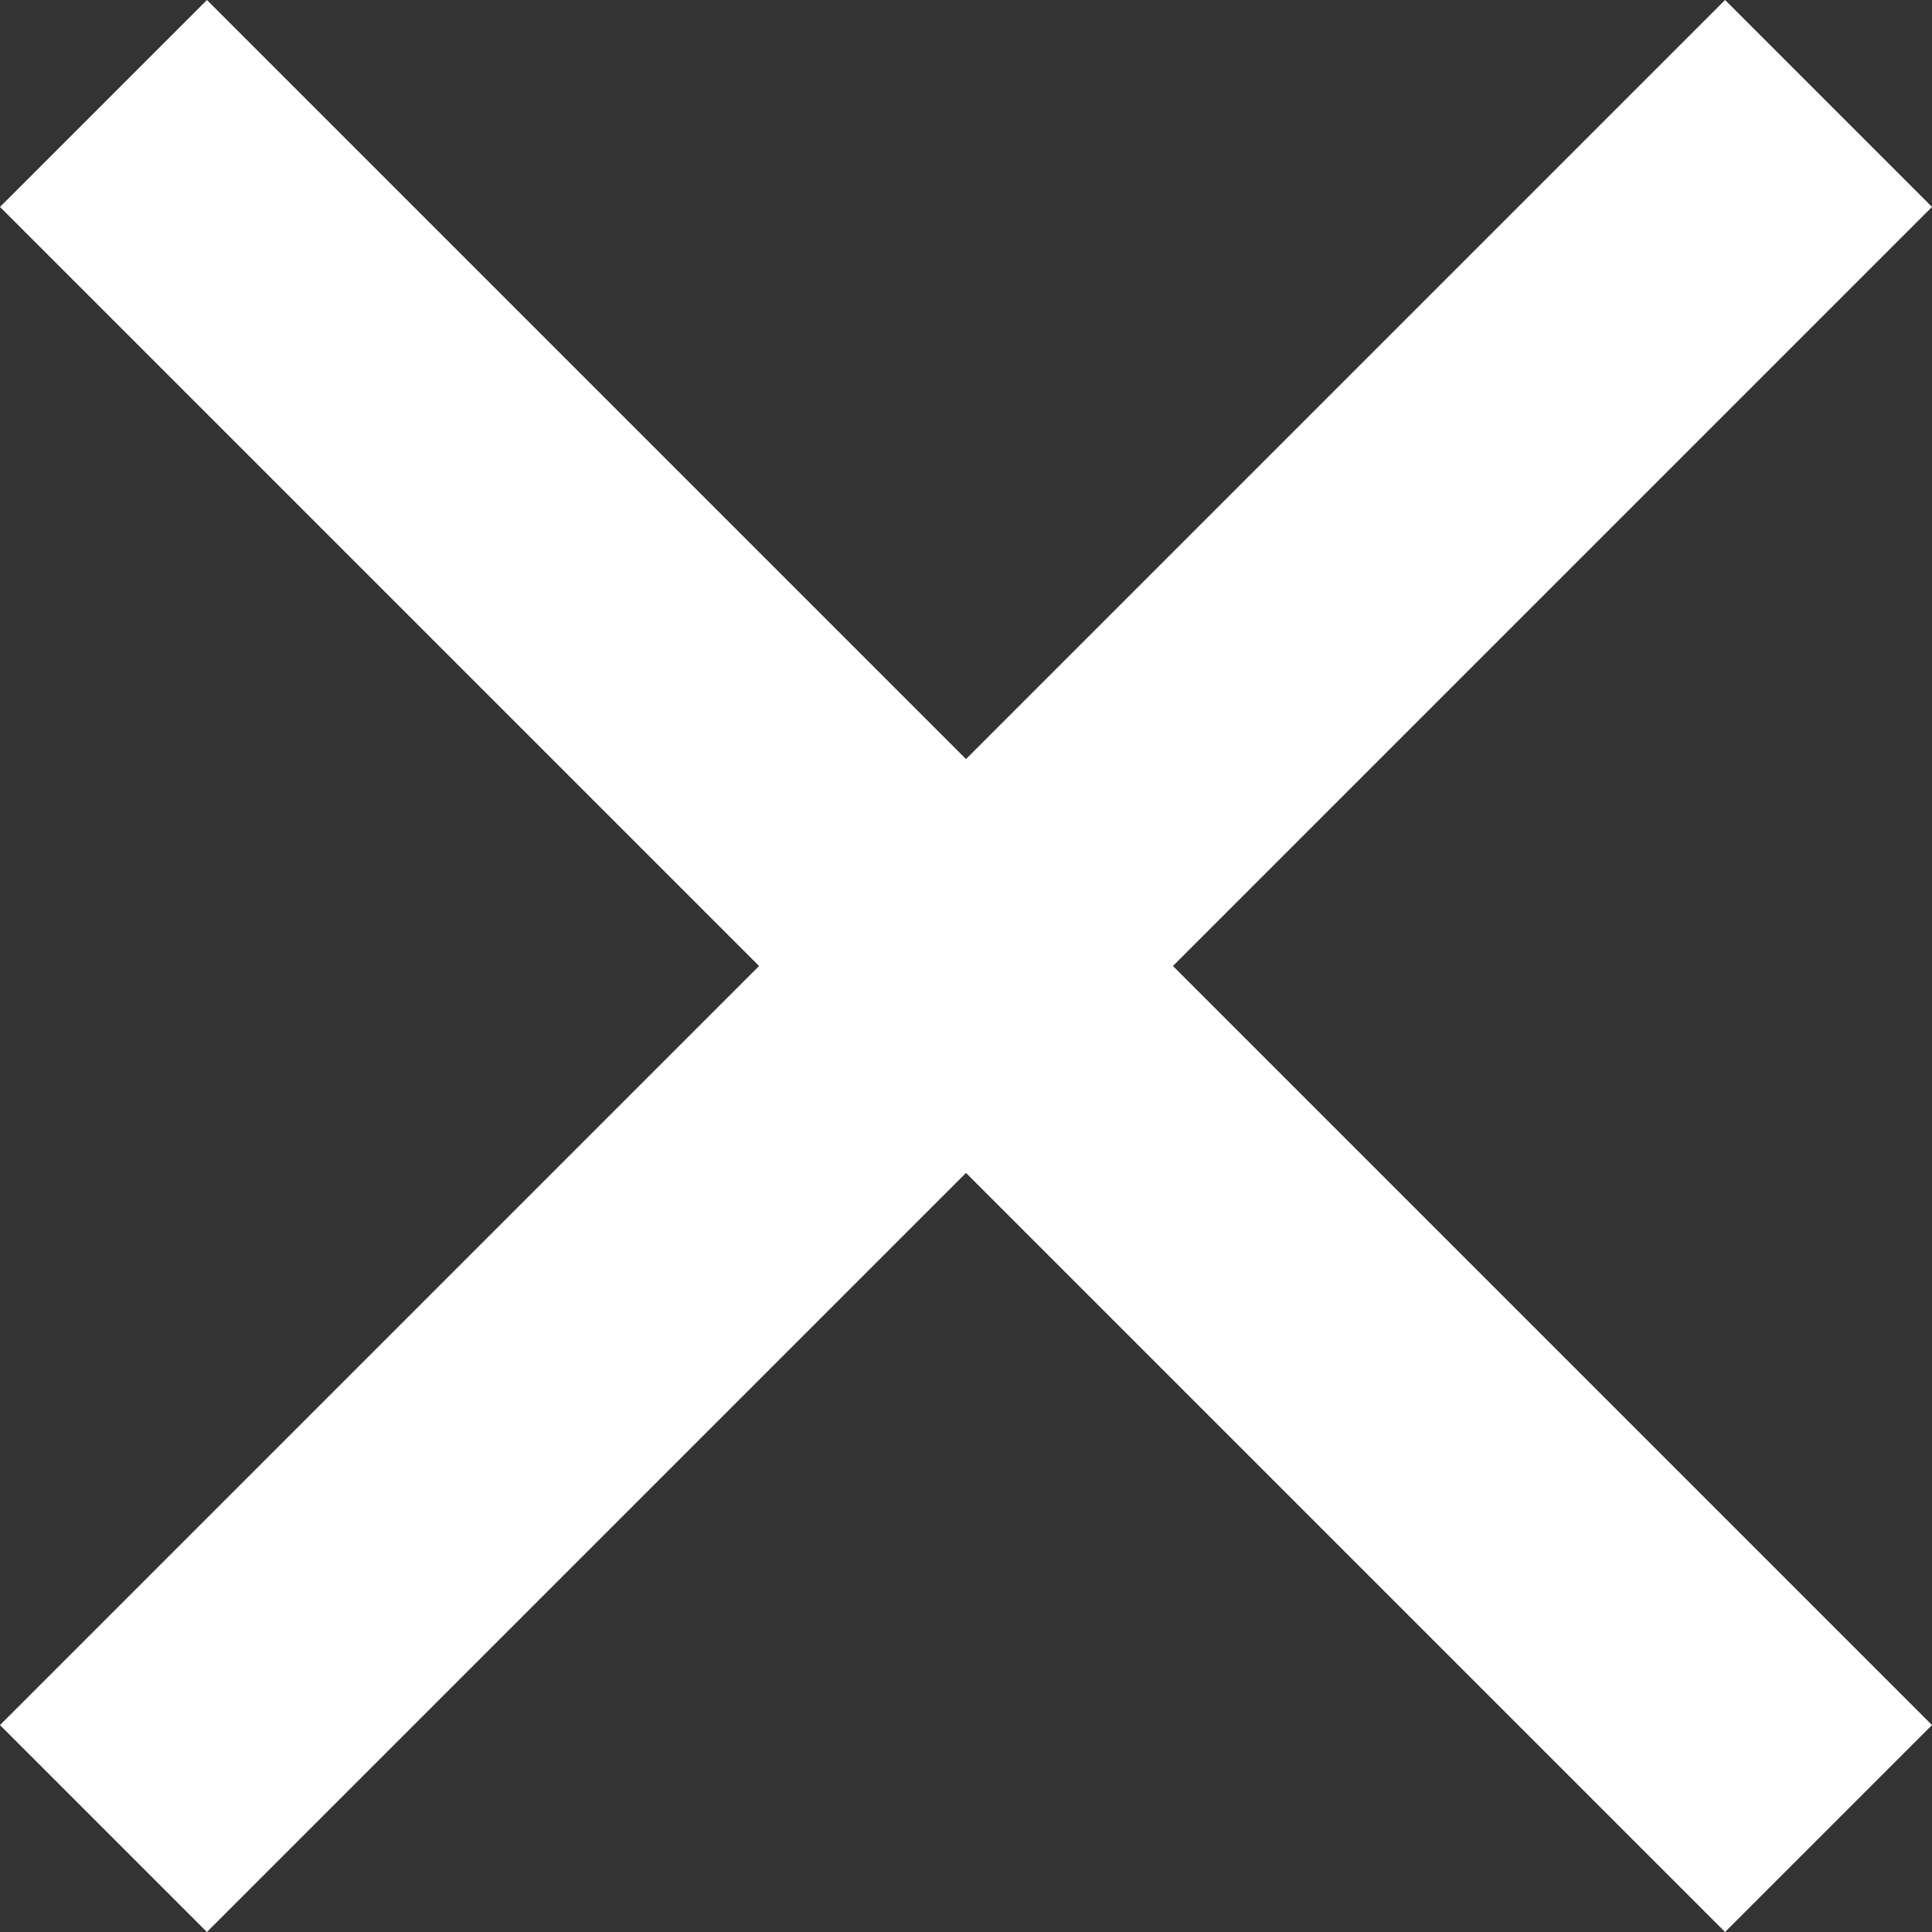 <svg width="9" height="9" viewBox="0 0 9 9" fill="none" xmlns="http://www.w3.org/2000/svg">
<rect x="0" y="0" width="9" height="9" fill="#333333" stroke="none"/>
<path d="M0.964 9L0 8.036L8.036 0L9 0.964L0.964 9Z" fill="white"/>
<path d="M1.98714e-05 0.964L0.964 9.1308e-06L9 8.036L8.036 9L1.98714e-05 0.964Z" fill="white"/>
</svg>